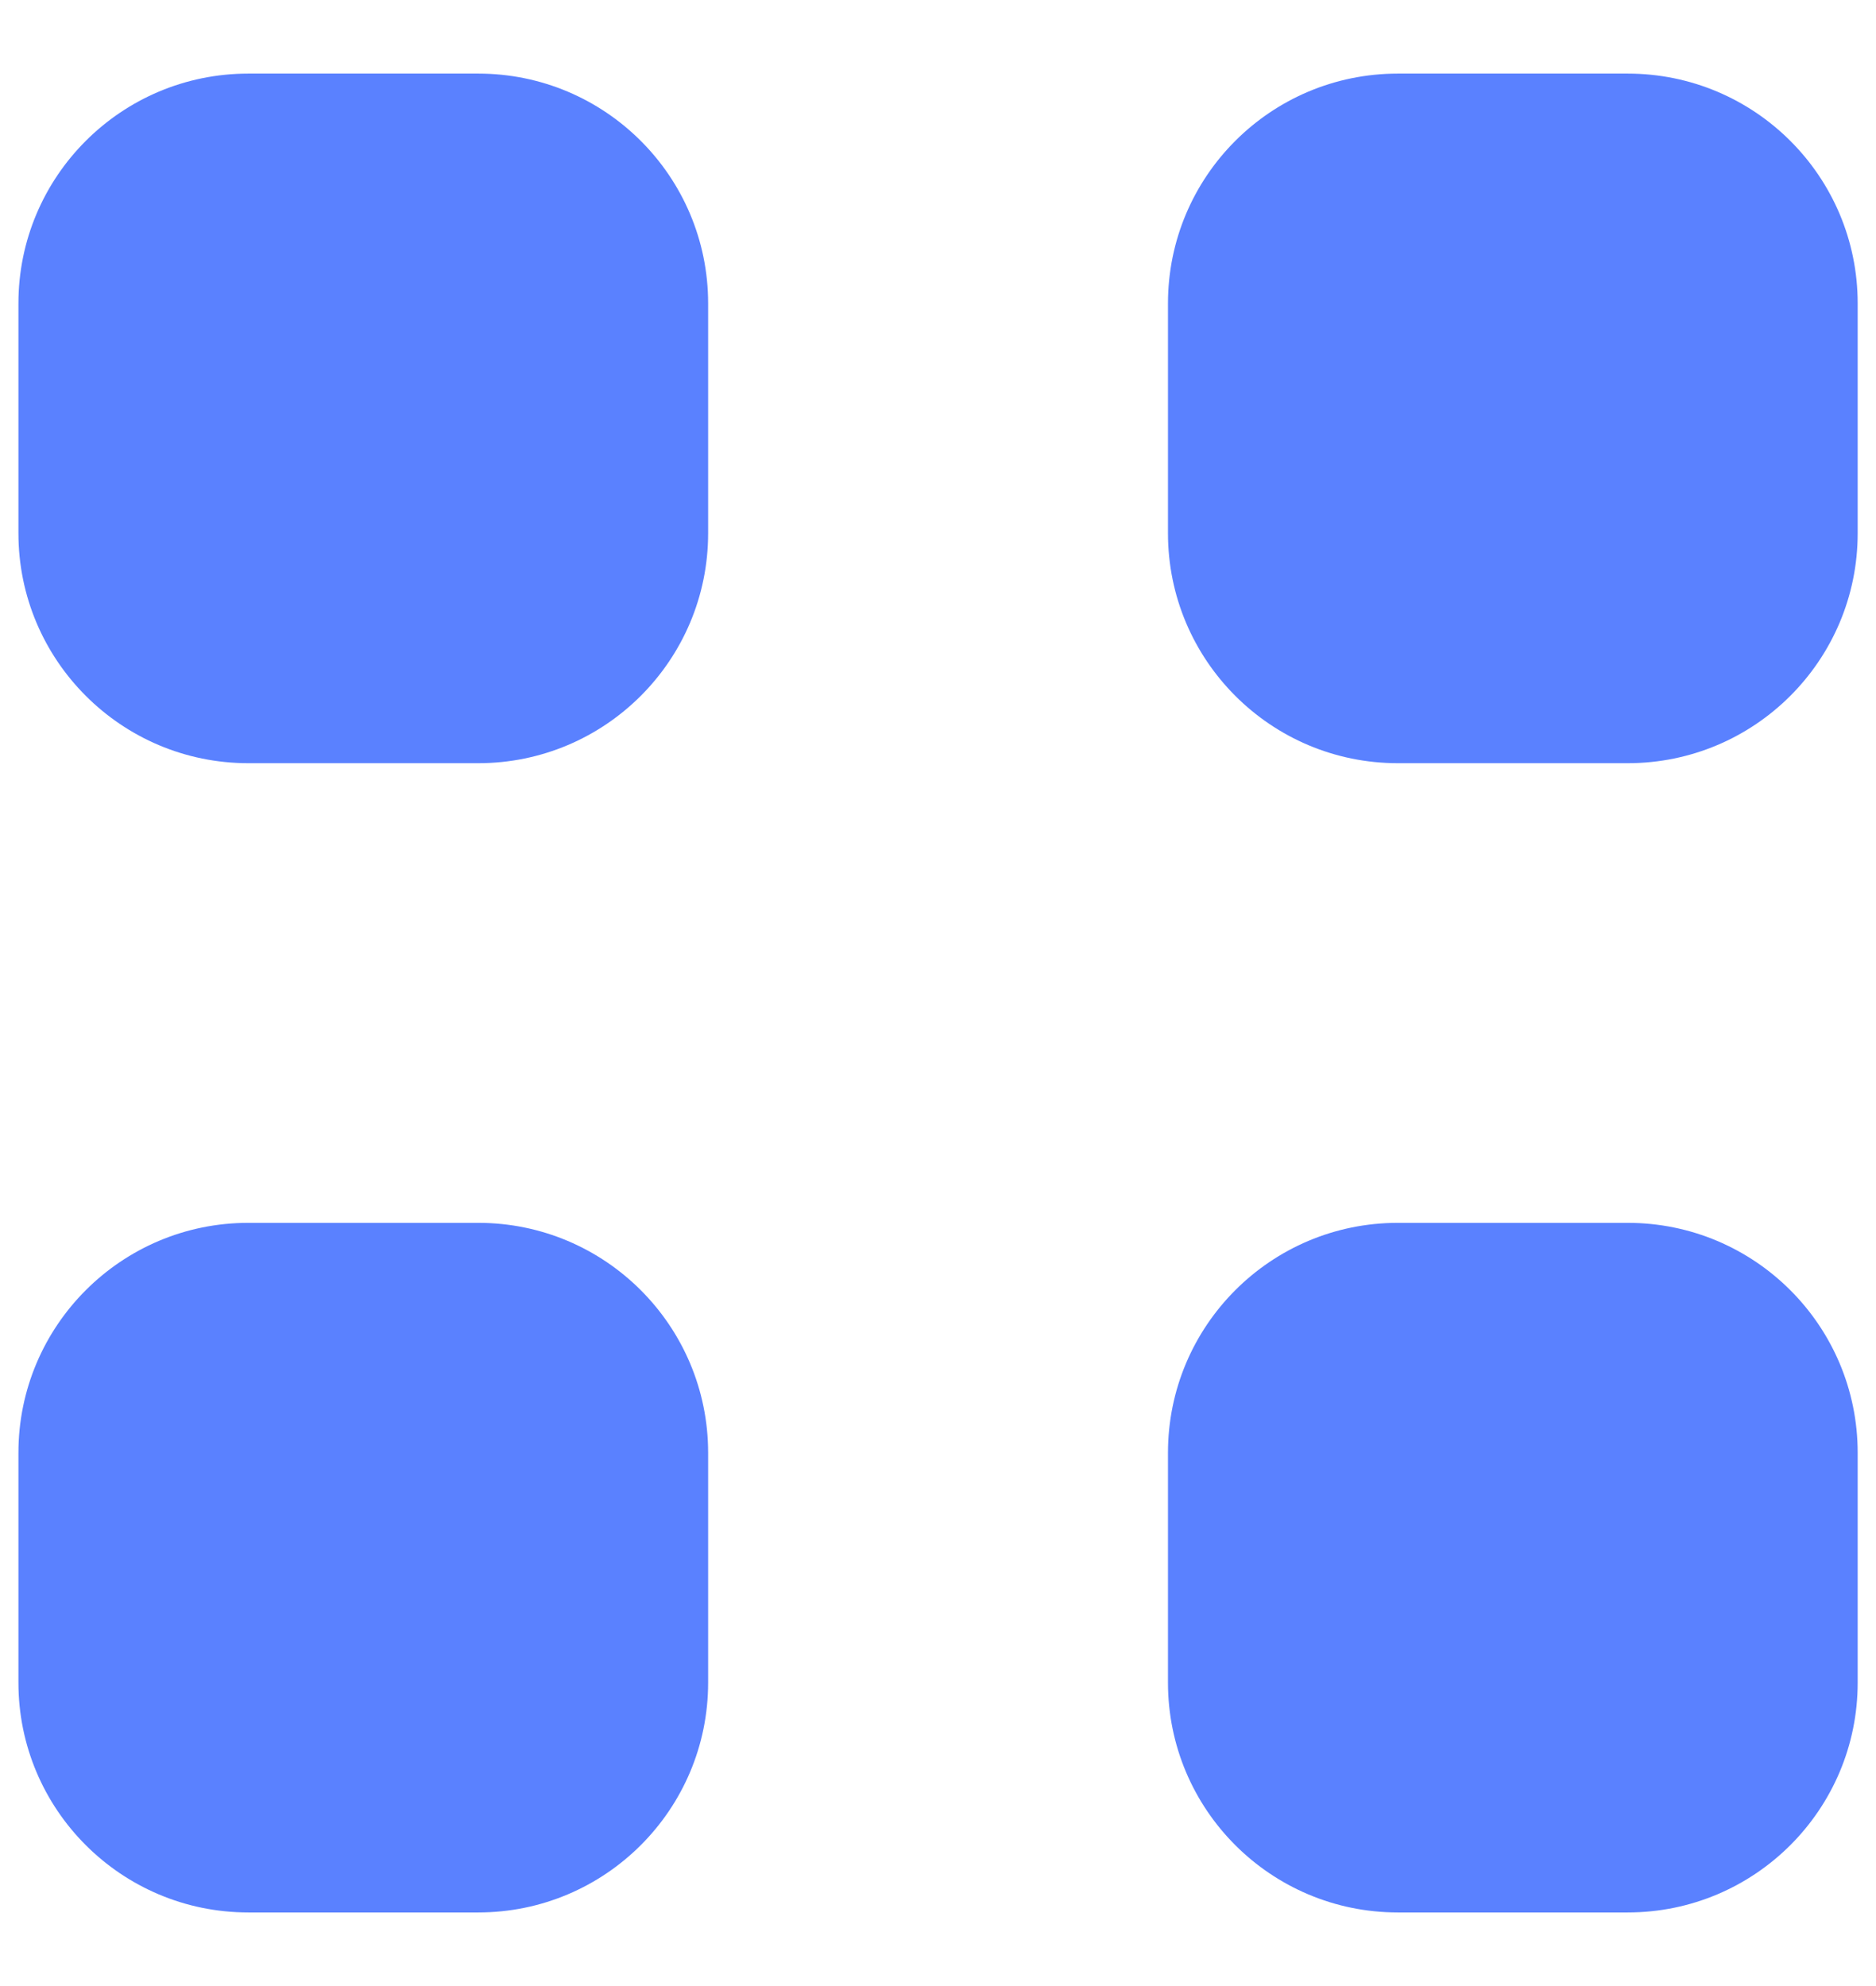 <svg width="17" height="18" viewBox="0 0 17 18" fill="none" xmlns="http://www.w3.org/2000/svg">
<path fill-rule="evenodd" clip-rule="evenodd" d="M12.667 0.667C11.516 0.667 10.584 1.599 10.584 2.75V4.833C10.584 5.984 11.516 6.917 12.667 6.917H14.75C15.901 6.917 16.834 5.984 16.834 4.833V2.75C16.834 1.599 15.901 0.667 14.75 0.667H12.667ZM2.25 11.083C1.1 11.083 0.167 12.016 0.167 13.167V15.25C0.167 16.401 1.1 17.333 2.25 17.333H4.334C5.484 17.333 6.417 16.401 6.417 15.25V13.167C6.417 12.016 5.484 11.083 4.334 11.083H2.25ZM0.167 2.75C0.167 1.599 1.1 0.667 2.25 0.667H4.334C5.484 0.667 6.417 1.599 6.417 2.75V4.833C6.417 5.984 5.484 6.917 4.334 6.917H2.25C1.1 6.917 0.167 5.984 0.167 4.833V2.75ZM12.667 11.083C11.516 11.083 10.584 12.016 10.584 13.167V15.25C10.584 16.401 11.516 17.333 12.667 17.333H14.75C15.901 17.333 16.834 16.401 16.834 15.25V13.167C16.834 12.016 15.901 11.083 14.75 11.083H12.667Z" fill="#5A81FF"/>
</svg>
